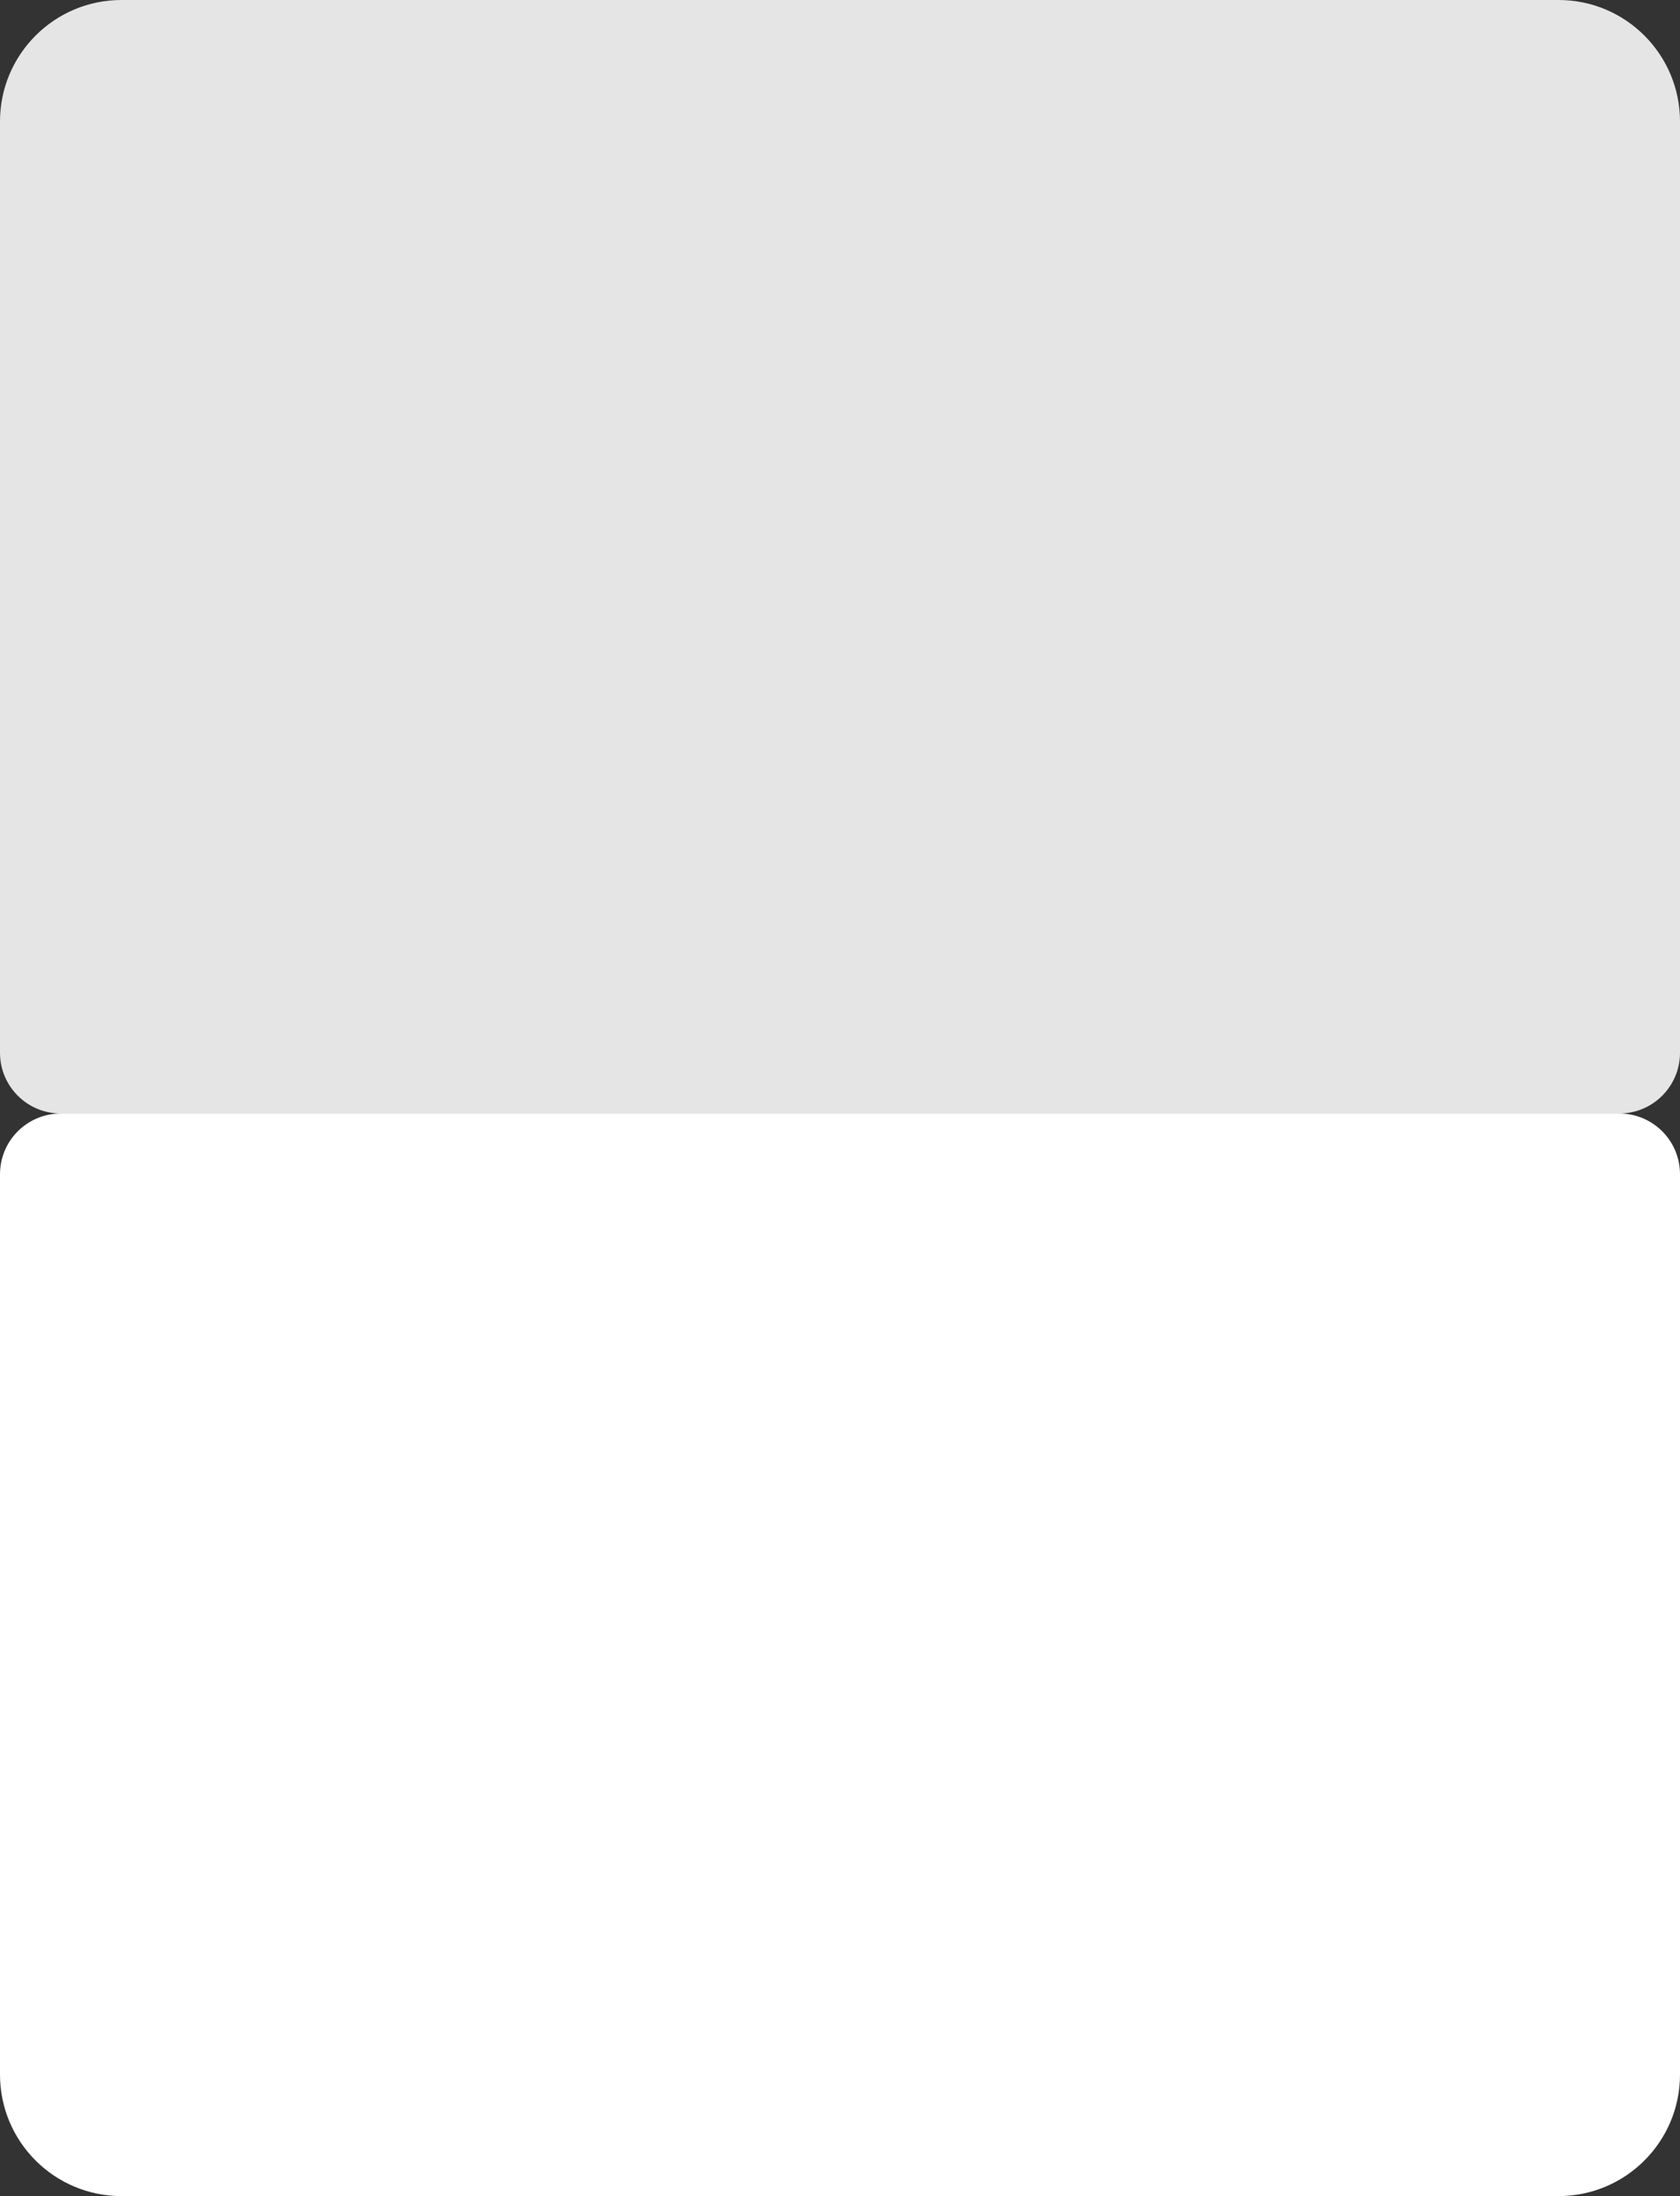 <svg xmlns="http://www.w3.org/2000/svg" width="62" height="81" viewBox="0 0 62 81">
    <rect x="0" y="0" width="62" height="81" fill="#333333" stroke="none"/>
    <g fill="none" fill-rule="evenodd">
        <g>
            <g>
                <path fill="#E5E5E5" d="M4.482 0h53.036C59.993 0 62 2.007 62 4.482v34.347c0 1.238-1.003 2.241-2.241 2.241H2.241C1.003 41.07 0 40.067 0 38.83V4.481C0 2.007 2.007 0 4.482 0z" transform="translate(-723 -106) translate(723 106)"/>
                <path fill="#FFF" d="M2.241 41.07h57.518c1.238 0 2.241 1.004 2.241 2.241v33.207C62 78.993 59.993 81 57.518 81H4.482C2.007 81 0 78.993 0 76.518V43.311c0-1.237 1.003-2.24 2.241-2.24z" transform="translate(-723 -106) translate(723 106)"/>
            </g>
        </g>
    </g>
</svg>
